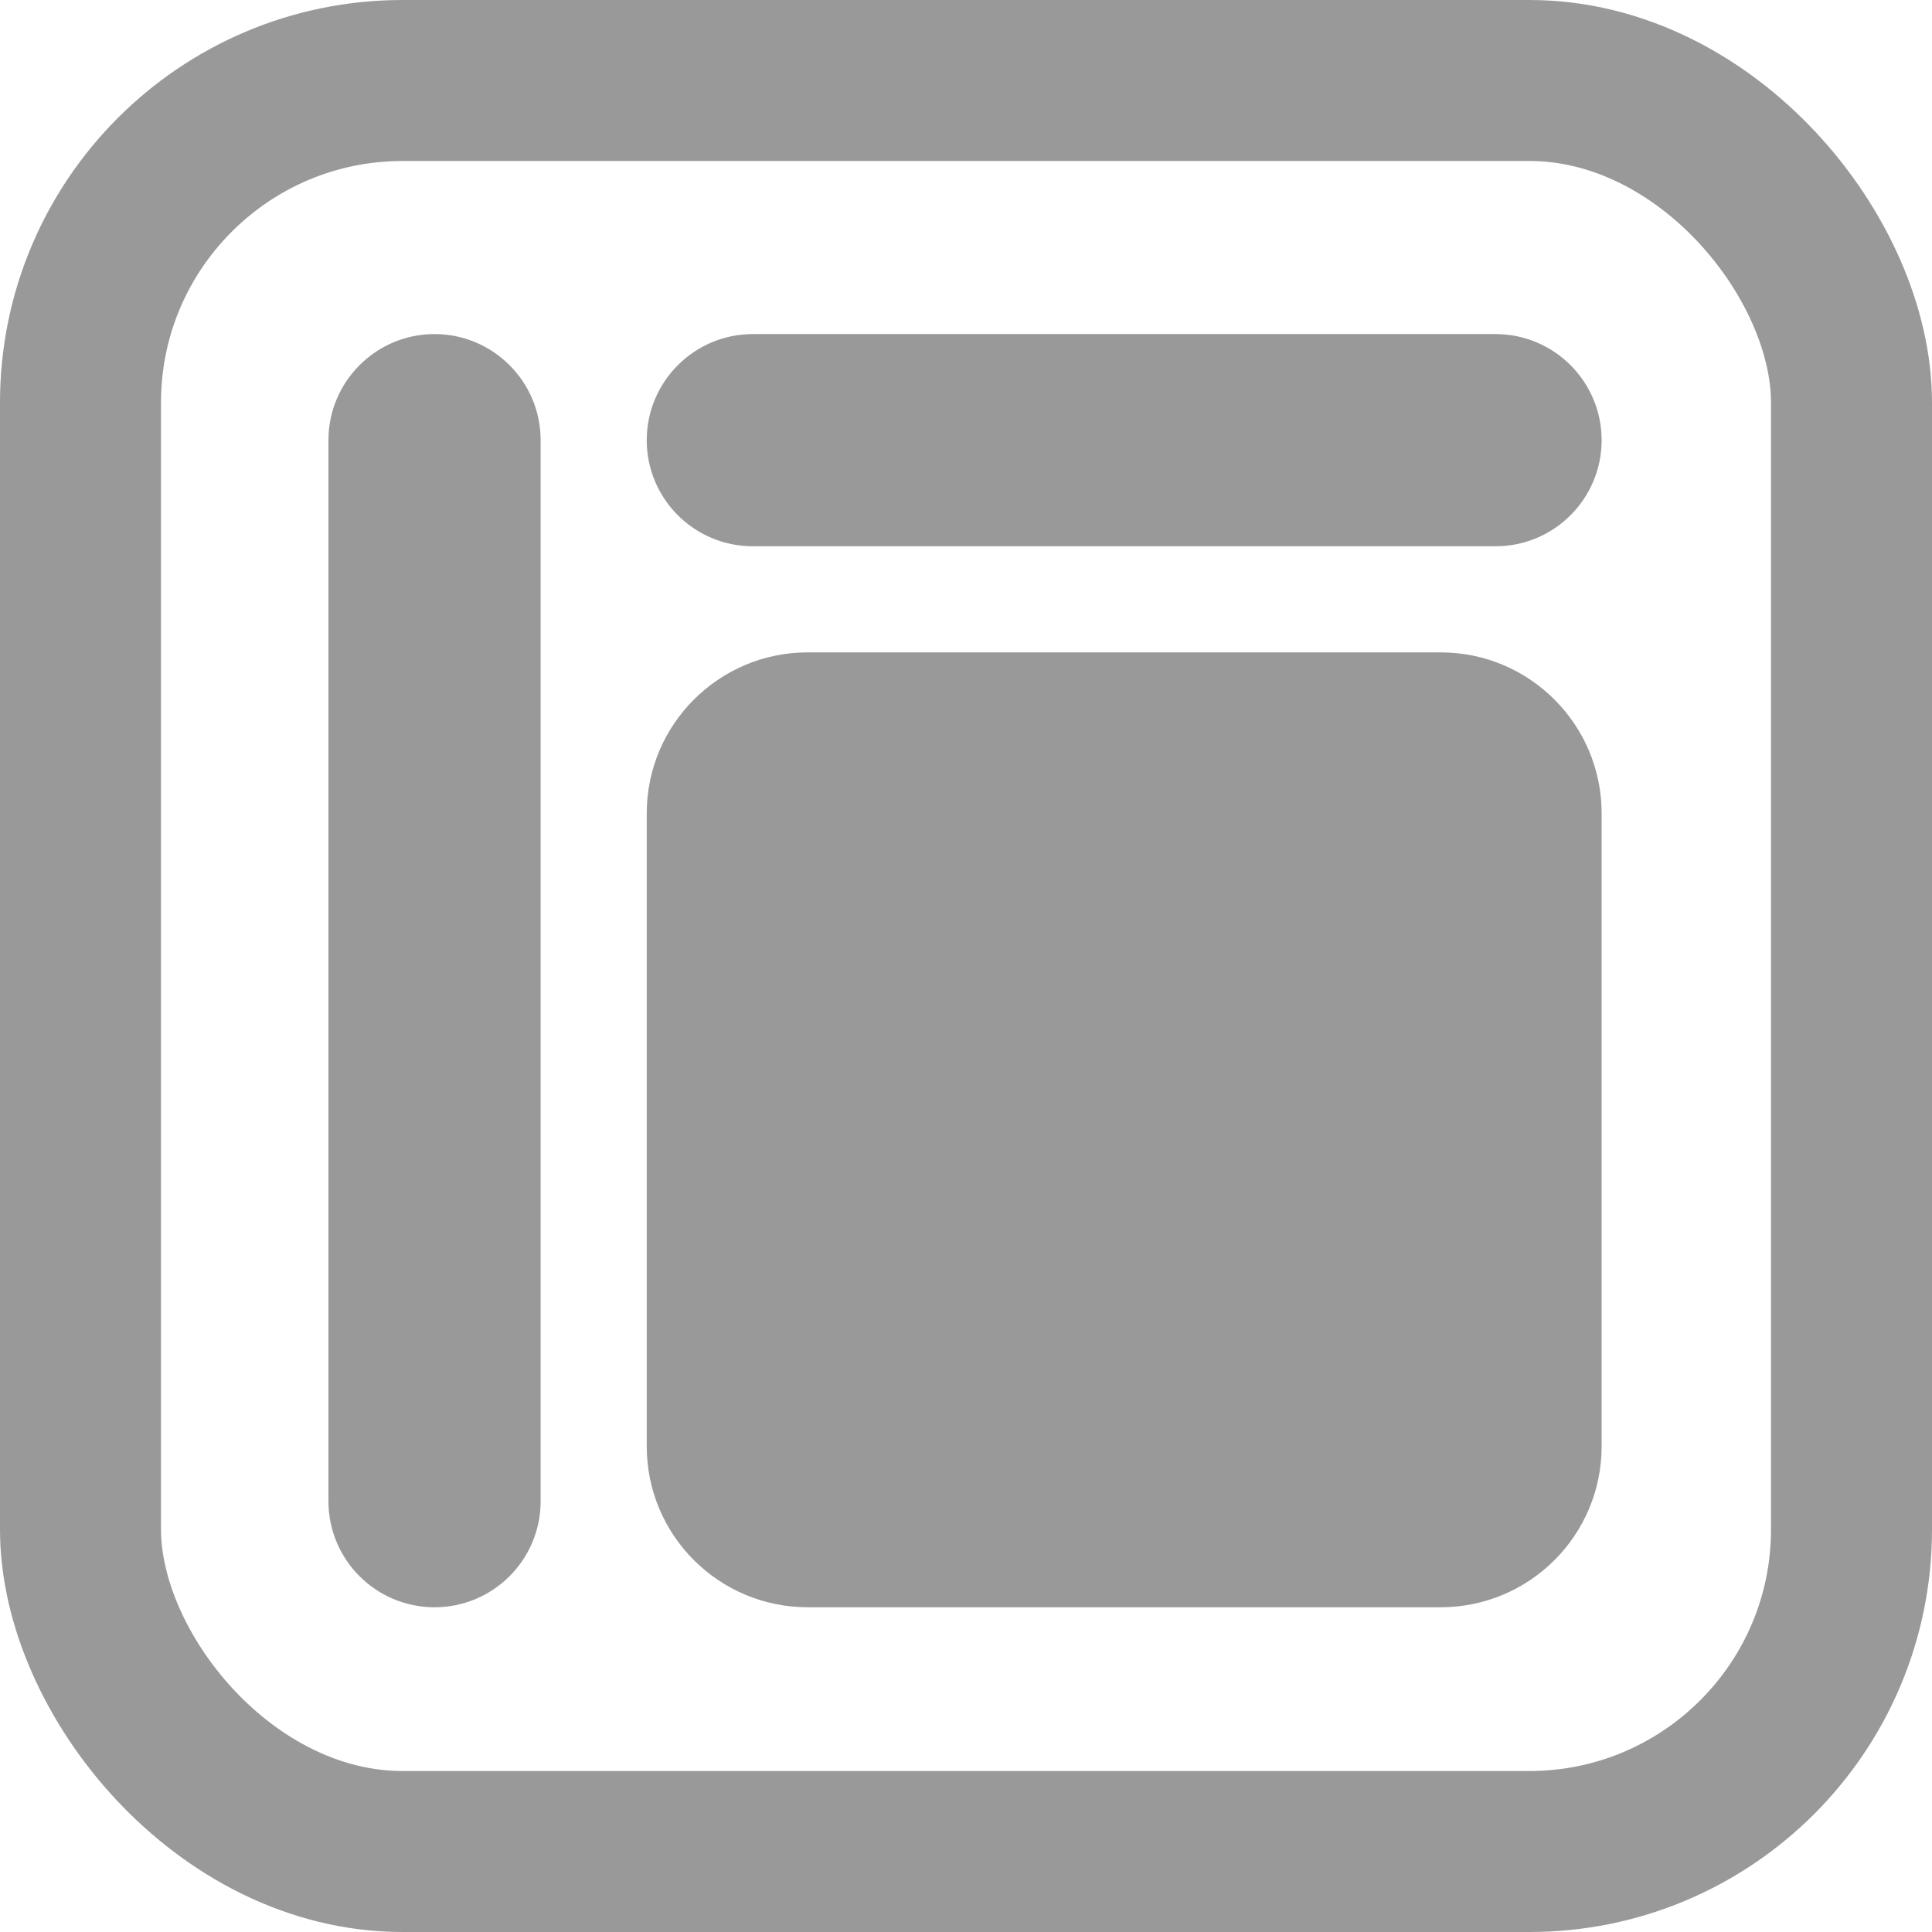 <?xml version="1.0" encoding="UTF-8"?>
<svg width="12px" height="12px" viewBox="0 0 12 12" version="1.1" xmlns="http://www.w3.org/2000/svg" xmlns:xlink="http://www.w3.org/1999/xlink">
    <!-- Generator: Sketch 45.2 (43514) - http://www.bohemiancoding.com/sketch -->
    <title>admin_page_ic</title>
    <desc>Created with Sketch.</desc>
    <defs></defs>
    <g id="znl_ERP-2" stroke="none" stroke-width="1" fill="none" fill-rule="evenodd">
        <g id="权限设置---模块权限" transform="translate(-574, -345)">
            <g id="1" transform="translate(540, 333)">
                <g id="页面ic" transform="translate(34, 12)">
                    <rect id="Rectangle" stroke="#999999" x="0.5" y="0.5" width="11" height="11" rx="2"></rect>
                    <path d="M2.699,2.075 L2.699,2.075 L2.699,2.075 C3.063,2.075 3.358,2.371 3.358,2.734 L3.358,9.324 L3.358,9.324 C3.358,9.688 3.063,9.983 2.699,9.983 L2.699,9.983 L2.699,9.983 C2.335,9.983 2.04,9.688 2.04,9.324 L2.04,2.734 L2.04,2.734 C2.04,2.371 2.335,2.075 2.699,2.075 Z" id="Rectangle-3" fill="#999999"></path>
                    <path d="M5.017,4.052 L8.948,4.052 L8.948,4.052 C9.5,4.052 9.948,4.5 9.948,5.052 L9.948,8.983 L9.948,8.983 C9.948,9.536 9.5,9.983 8.948,9.983 L5.017,9.983 L5.017,9.983 C4.465,9.983 4.017,9.536 4.017,8.983 L4.017,5.052 L4.017,5.052 C4.017,4.5 4.465,4.052 5.017,4.052 Z" id="Rectangle-4" fill="#999999"></path>
                    <path d="M4.676,2.075 L9.289,2.075 L9.289,2.075 C9.653,2.075 9.948,2.371 9.948,2.734 L9.948,2.734 L9.948,2.734 C9.948,3.098 9.653,3.393 9.289,3.393 L4.676,3.393 L4.676,3.393 C4.312,3.393 4.017,3.098 4.017,2.734 L4.017,2.734 L4.017,2.734 C4.017,2.371 4.312,2.075 4.676,2.075 Z" id="Rectangle-2" fill="#999999"></path>
                </g>
            </g>
        </g>
    </g>
</svg>